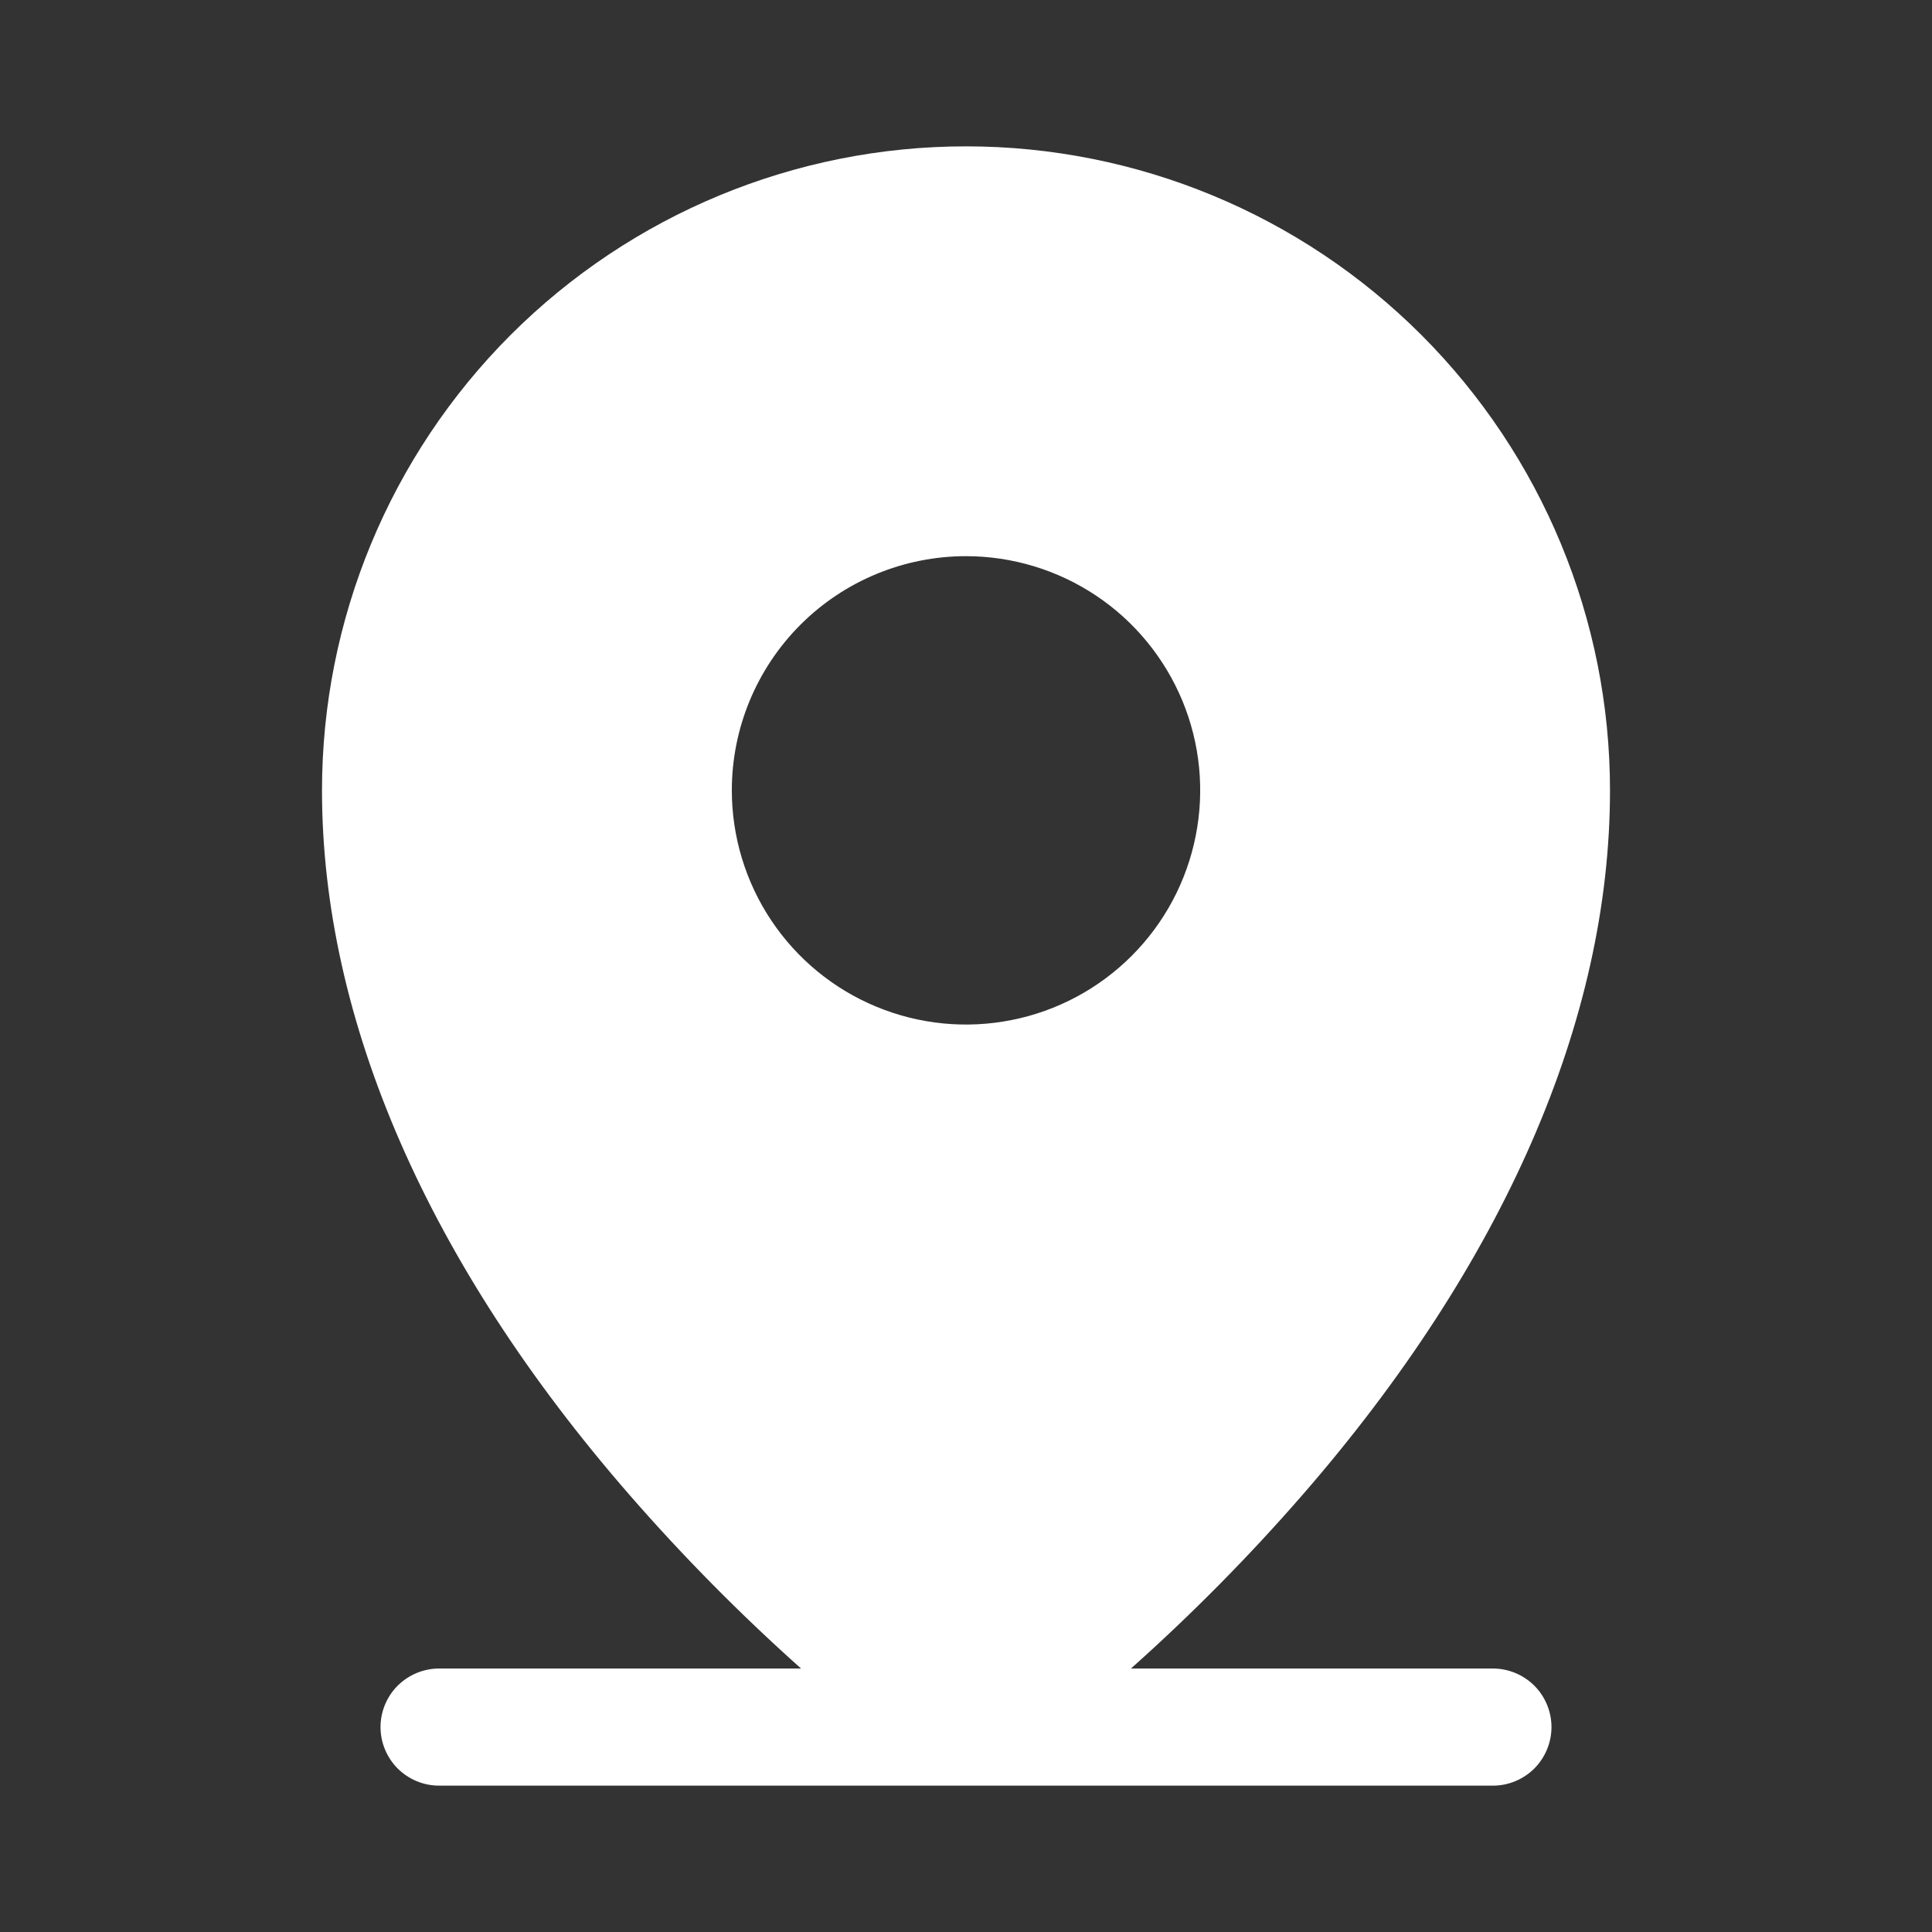 <svg width="24" height="24" viewBox="0 0 24 24" fill="none" xmlns="http://www.w3.org/2000/svg">
<rect x="0" y="0" width="24" height="24" fill="#333333" stroke="none"/>
<path d="M18.546 20.727H14.049C14.805 20.053 15.517 19.332 16.182 18.568C18.677 15.698 20 12.673 20 9.818C20 7.696 19.157 5.662 17.657 4.161C16.157 2.661 14.122 1.818 12 1.818C9.878 1.818 7.844 2.661 6.343 4.161C4.843 5.662 4 7.696 4 9.818C4 12.673 5.319 15.698 7.818 18.568C8.483 19.332 9.196 20.053 9.951 20.727H5.455C5.262 20.727 5.077 20.804 4.94 20.94C4.804 21.076 4.727 21.262 4.727 21.454C4.727 21.647 4.804 21.832 4.94 21.969C5.077 22.105 5.262 22.182 5.455 22.182H18.546C18.738 22.182 18.923 22.105 19.06 21.969C19.196 21.832 19.273 21.647 19.273 21.454C19.273 21.262 19.196 21.076 19.06 20.94C18.923 20.804 18.738 20.727 18.546 20.727ZM12 6.909C12.575 6.909 13.138 7.08 13.616 7.399C14.095 7.719 14.467 8.173 14.688 8.705C14.908 9.236 14.966 9.821 14.853 10.386C14.741 10.95 14.464 11.468 14.057 11.875C13.65 12.282 13.132 12.559 12.568 12.671C12.003 12.784 11.418 12.726 10.887 12.506C10.355 12.286 9.901 11.913 9.581 11.434C9.262 10.956 9.091 10.393 9.091 9.818C9.091 9.047 9.398 8.307 9.943 7.761C10.489 7.215 11.229 6.909 12 6.909Z" fill="white"/>
</svg>
